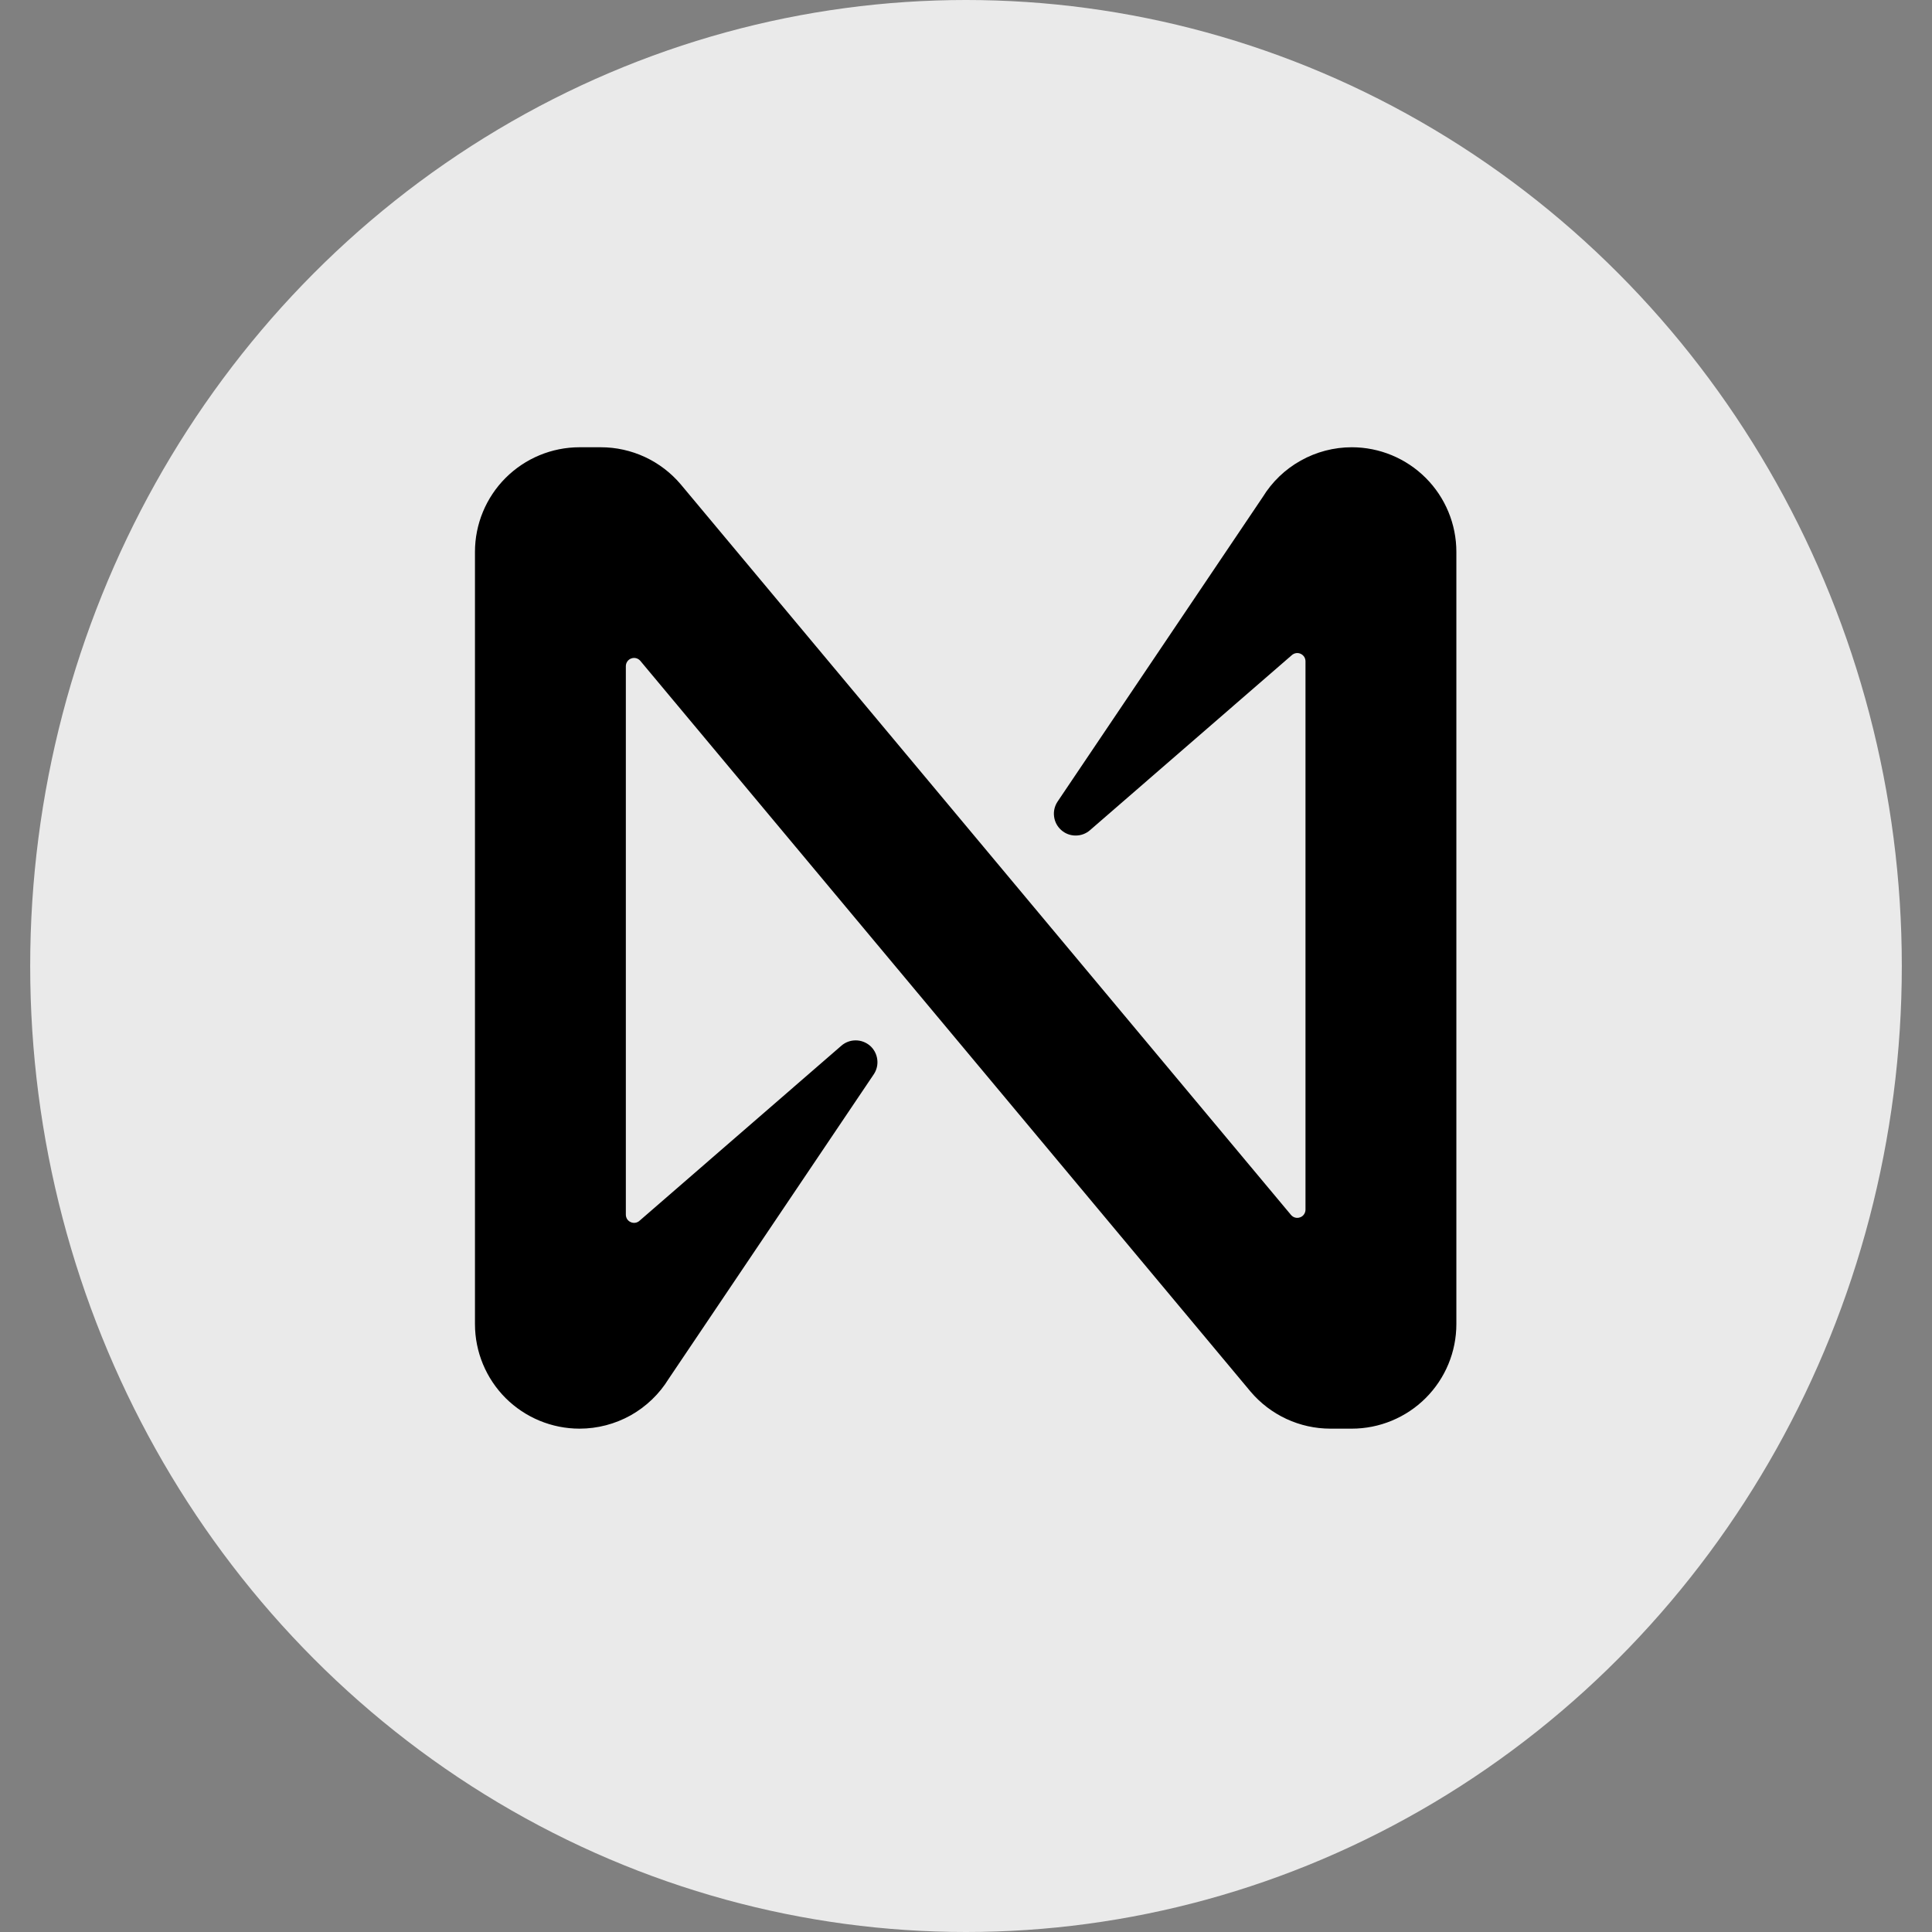 <svg width="32" height="32" viewBox="0 0 32 32" fill="none" xmlns="http://www.w3.org/2000/svg">
<rect x="0" y="0" width="32" height="32" fill="#808080" stroke="none"/>
<ellipse cx="16" cy="16" rx="15.5" ry="16" fill="white" fill-opacity="0.83"/>
<path d="M20.914 8.234L17.516 13.278C17.468 13.351 17.447 13.438 17.459 13.525C17.47 13.612 17.512 13.691 17.578 13.749C17.643 13.807 17.727 13.839 17.814 13.839C17.902 13.84 17.986 13.809 18.052 13.752L21.397 10.851C21.416 10.834 21.441 10.822 21.467 10.818C21.493 10.814 21.519 10.818 21.543 10.829C21.567 10.84 21.587 10.857 21.602 10.88C21.616 10.902 21.623 10.928 21.623 10.954V20.036C21.623 20.064 21.614 20.091 21.598 20.114C21.582 20.137 21.56 20.154 21.533 20.163C21.507 20.173 21.479 20.174 21.452 20.167C21.425 20.16 21.401 20.144 21.383 20.123L11.274 8.021C11.111 7.829 10.909 7.675 10.681 7.569C10.452 7.463 10.204 7.408 9.952 7.408H9.599C9.14 7.408 8.699 7.591 8.374 7.916C8.05 8.24 7.867 8.681 7.867 9.14V21.931C7.867 22.391 8.05 22.831 8.374 23.156C8.699 23.48 9.14 23.663 9.599 23.663C9.895 23.663 10.186 23.587 10.445 23.443C10.703 23.298 10.92 23.09 11.075 22.838L14.473 17.793C14.521 17.721 14.542 17.633 14.53 17.546C14.519 17.46 14.477 17.38 14.412 17.322C14.346 17.265 14.262 17.232 14.175 17.232C14.088 17.231 14.003 17.262 13.937 17.319L10.592 20.22C10.573 20.238 10.548 20.249 10.522 20.253C10.496 20.257 10.47 20.253 10.446 20.242C10.422 20.232 10.402 20.214 10.387 20.192C10.373 20.169 10.366 20.144 10.366 20.117V11.033C10.366 11.005 10.375 10.978 10.391 10.955C10.407 10.932 10.43 10.915 10.456 10.906C10.482 10.896 10.51 10.895 10.537 10.902C10.564 10.909 10.588 10.925 10.606 10.946L20.714 23.05C20.877 23.242 21.079 23.396 21.307 23.502C21.536 23.608 21.784 23.663 22.036 23.663H22.389C22.617 23.663 22.842 23.618 23.052 23.531C23.262 23.444 23.453 23.317 23.614 23.156C23.775 22.995 23.903 22.804 23.99 22.594C24.077 22.384 24.122 22.159 24.122 21.931V9.14C24.122 8.681 23.939 8.24 23.615 7.916C23.29 7.591 22.849 7.408 22.39 7.408C22.094 7.408 21.803 7.484 21.544 7.629C21.286 7.773 21.069 7.981 20.914 8.234Z" fill="black"/>
</svg>
